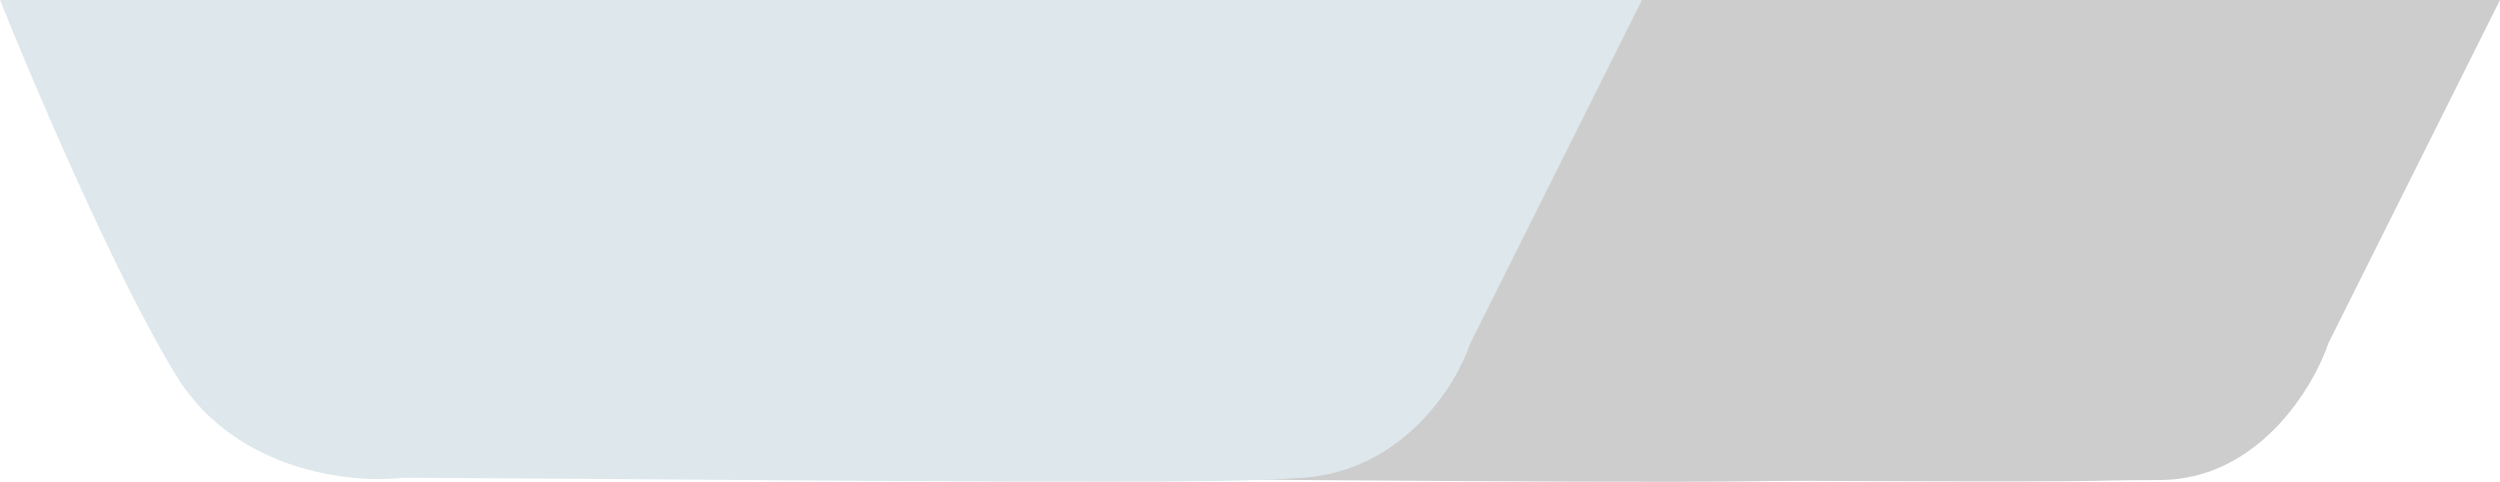 <svg width="1078" height="208" viewBox="0 0 1078 208" fill="none" xmlns="http://www.w3.org/2000/svg">
<path d="M949 0H241C255.667 36.667 291.4 120.4 317 162C342.6 203.6 393 208.667 415 206C643 207.333 759.8 209.2 803 206C846.2 202.8 869 166 875 148L949 0Z" fill="#CDCDCD"/>
<path d="M1078 0H540C554.667 36.667 590.4 120.4 616 162C641.6 203.6 689.5 206.86 713.5 207C941.5 208.333 887.5 207 931 207C974.318 207 998 166 1004 148L1078 0Z" fill="#CDCDCD"/>
<path d="M708 0H0C14.667 36.667 50.4 120.4 76 162C101.6 203.6 152 208.667 174 206C402 207.333 518.8 209.2 562 206C605.2 202.8 628 166 634 148L708 0Z" fill="#DEE8EC"/>
</svg>
